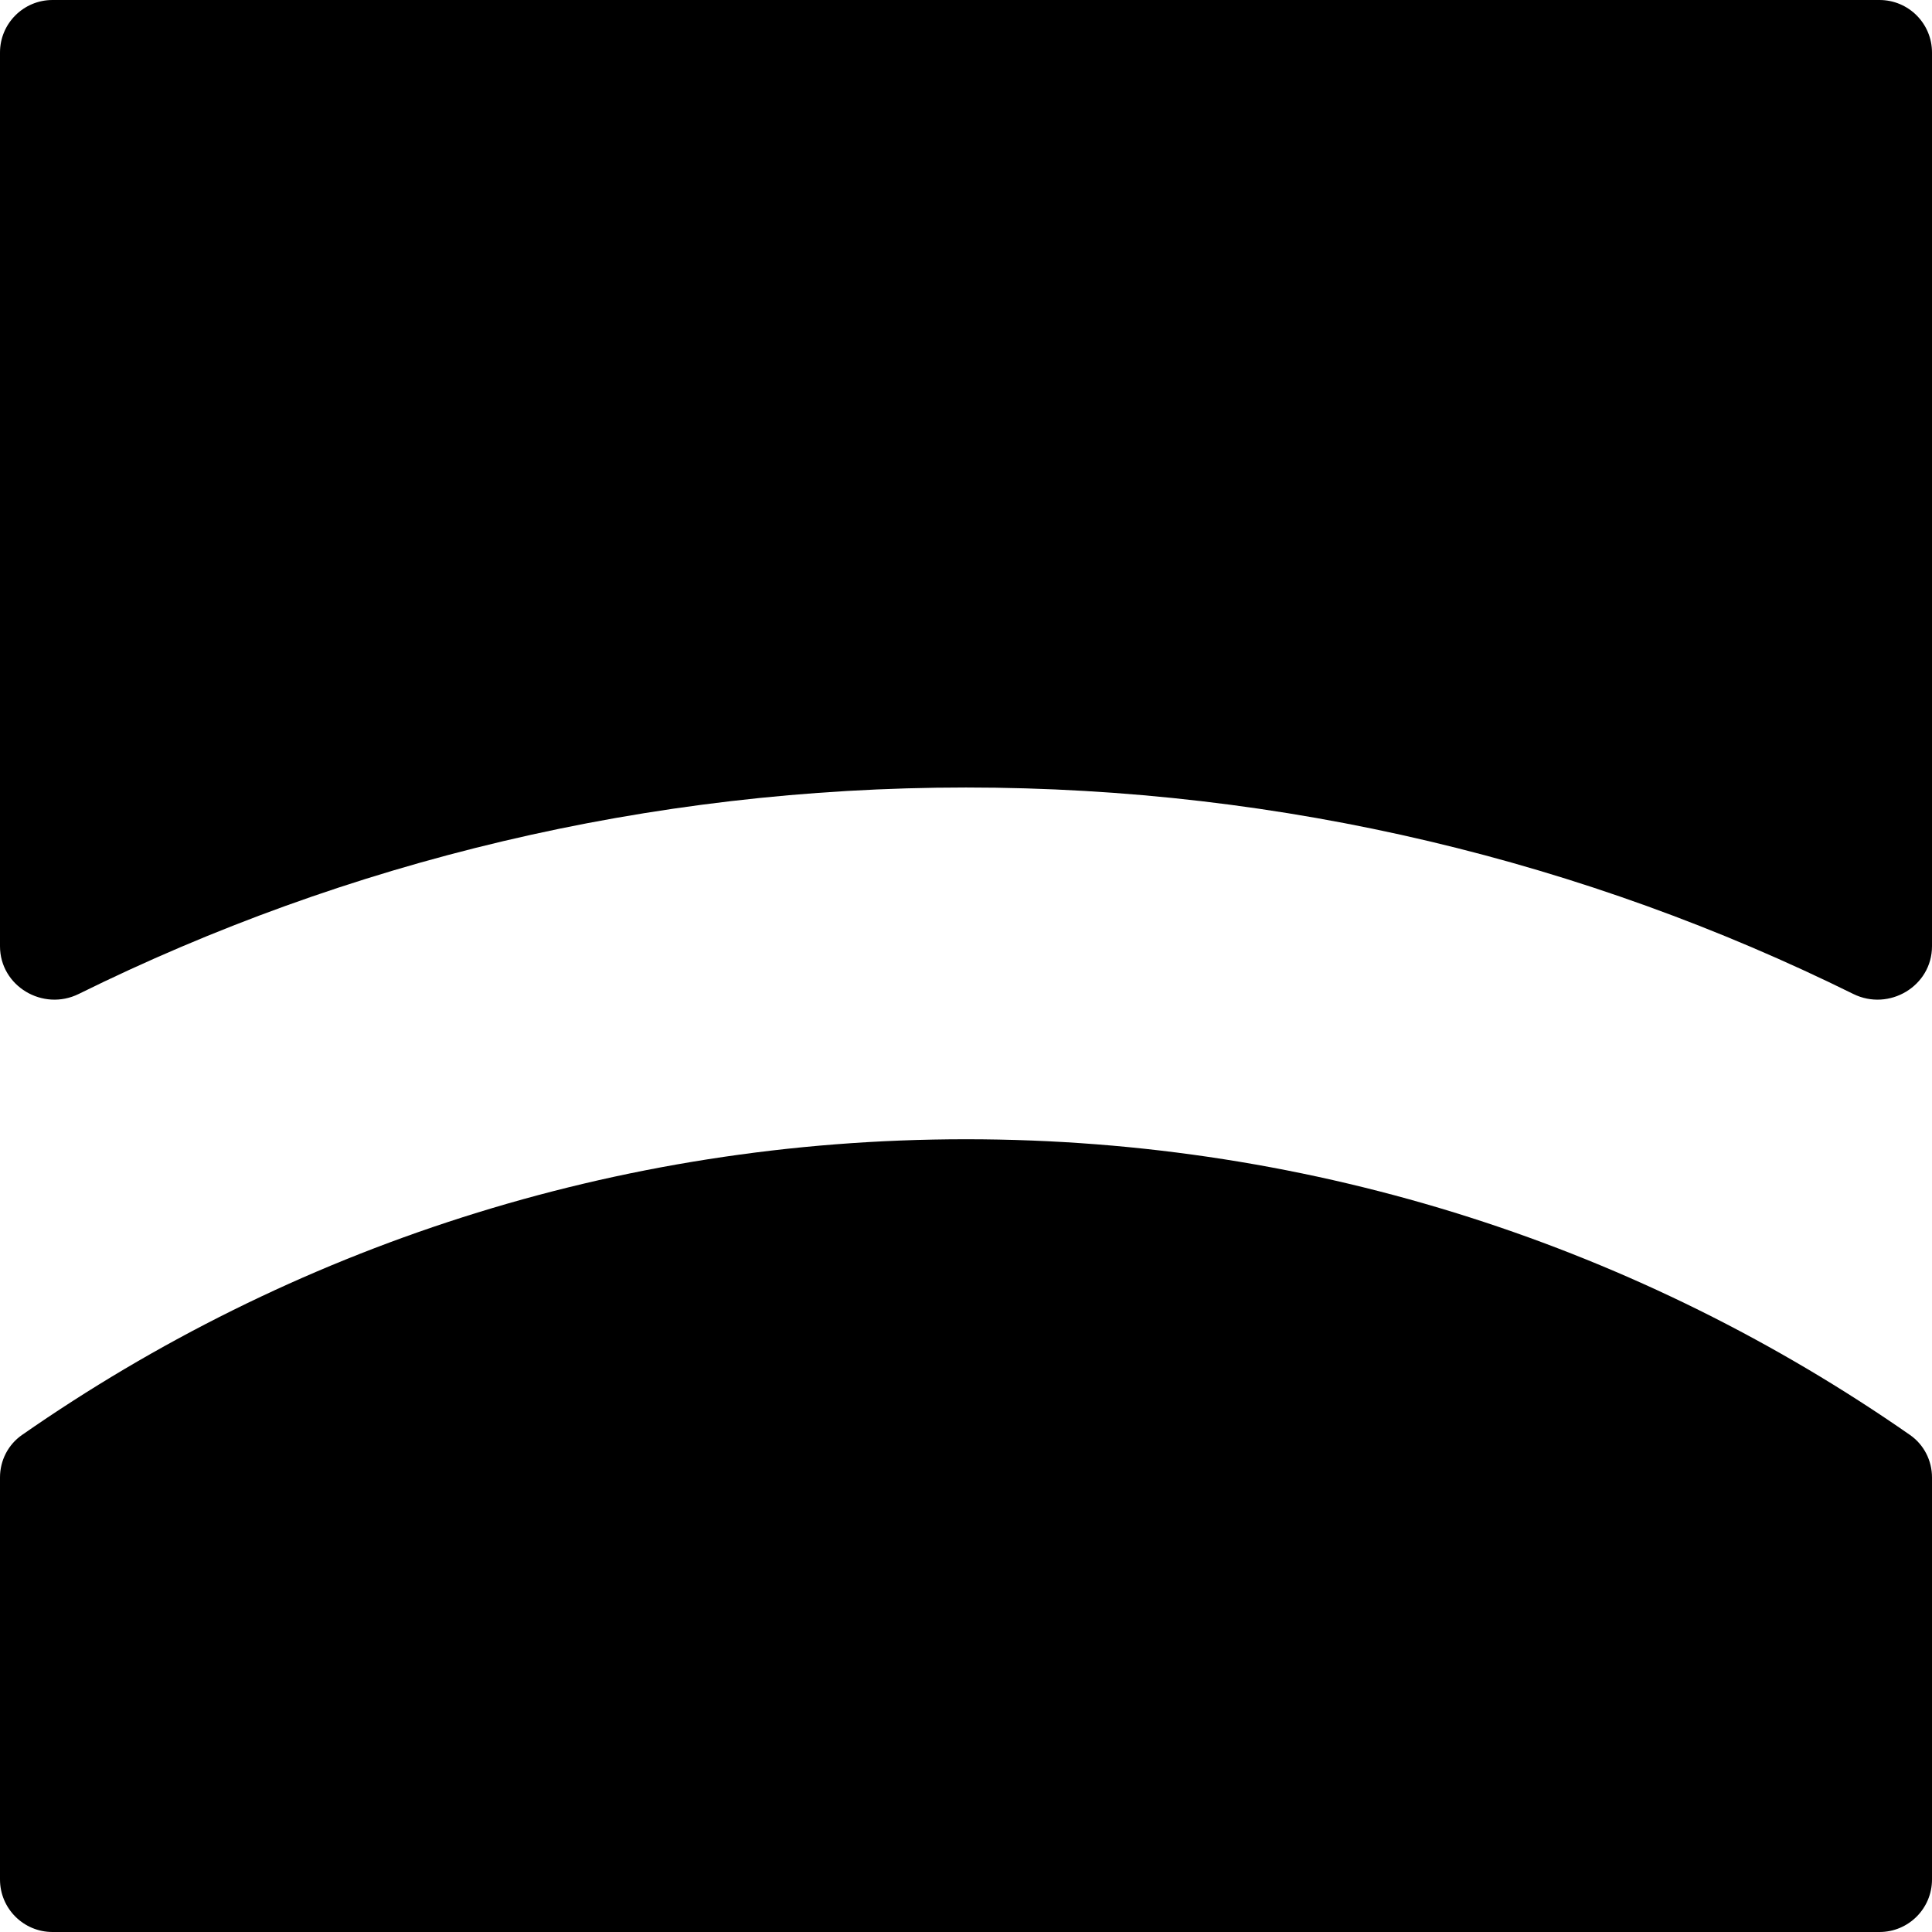 <svg width="368" height="368" viewBox="0 0 368 368" fill="none" xmlns="http://www.w3.org/2000/svg">
<path d="M184 217C250.849 217 312.835 237.823 363.824 273.337C366.461 275.175 368 278.201 368 281.416V358C368 363.523 363.523 368 358 368H10C4.477 368 0 363.523 0 358V281.416C0 278.201 1.539 275.175 4.176 273.337C55.165 237.823 117.151 217 184 217ZM368 180.231C368 187.839 359.821 192.693 353 189.322C302.05 164.147 244.677 150 184 150C123.323 150 65.95 164.147 15 189.322C8.179 192.693 0 187.839 0 180.231V10C0 4.477 4.477 0 10 0H358C363.523 0 368 4.477 368 10V180.231Z" fill="black"/>
</svg>
